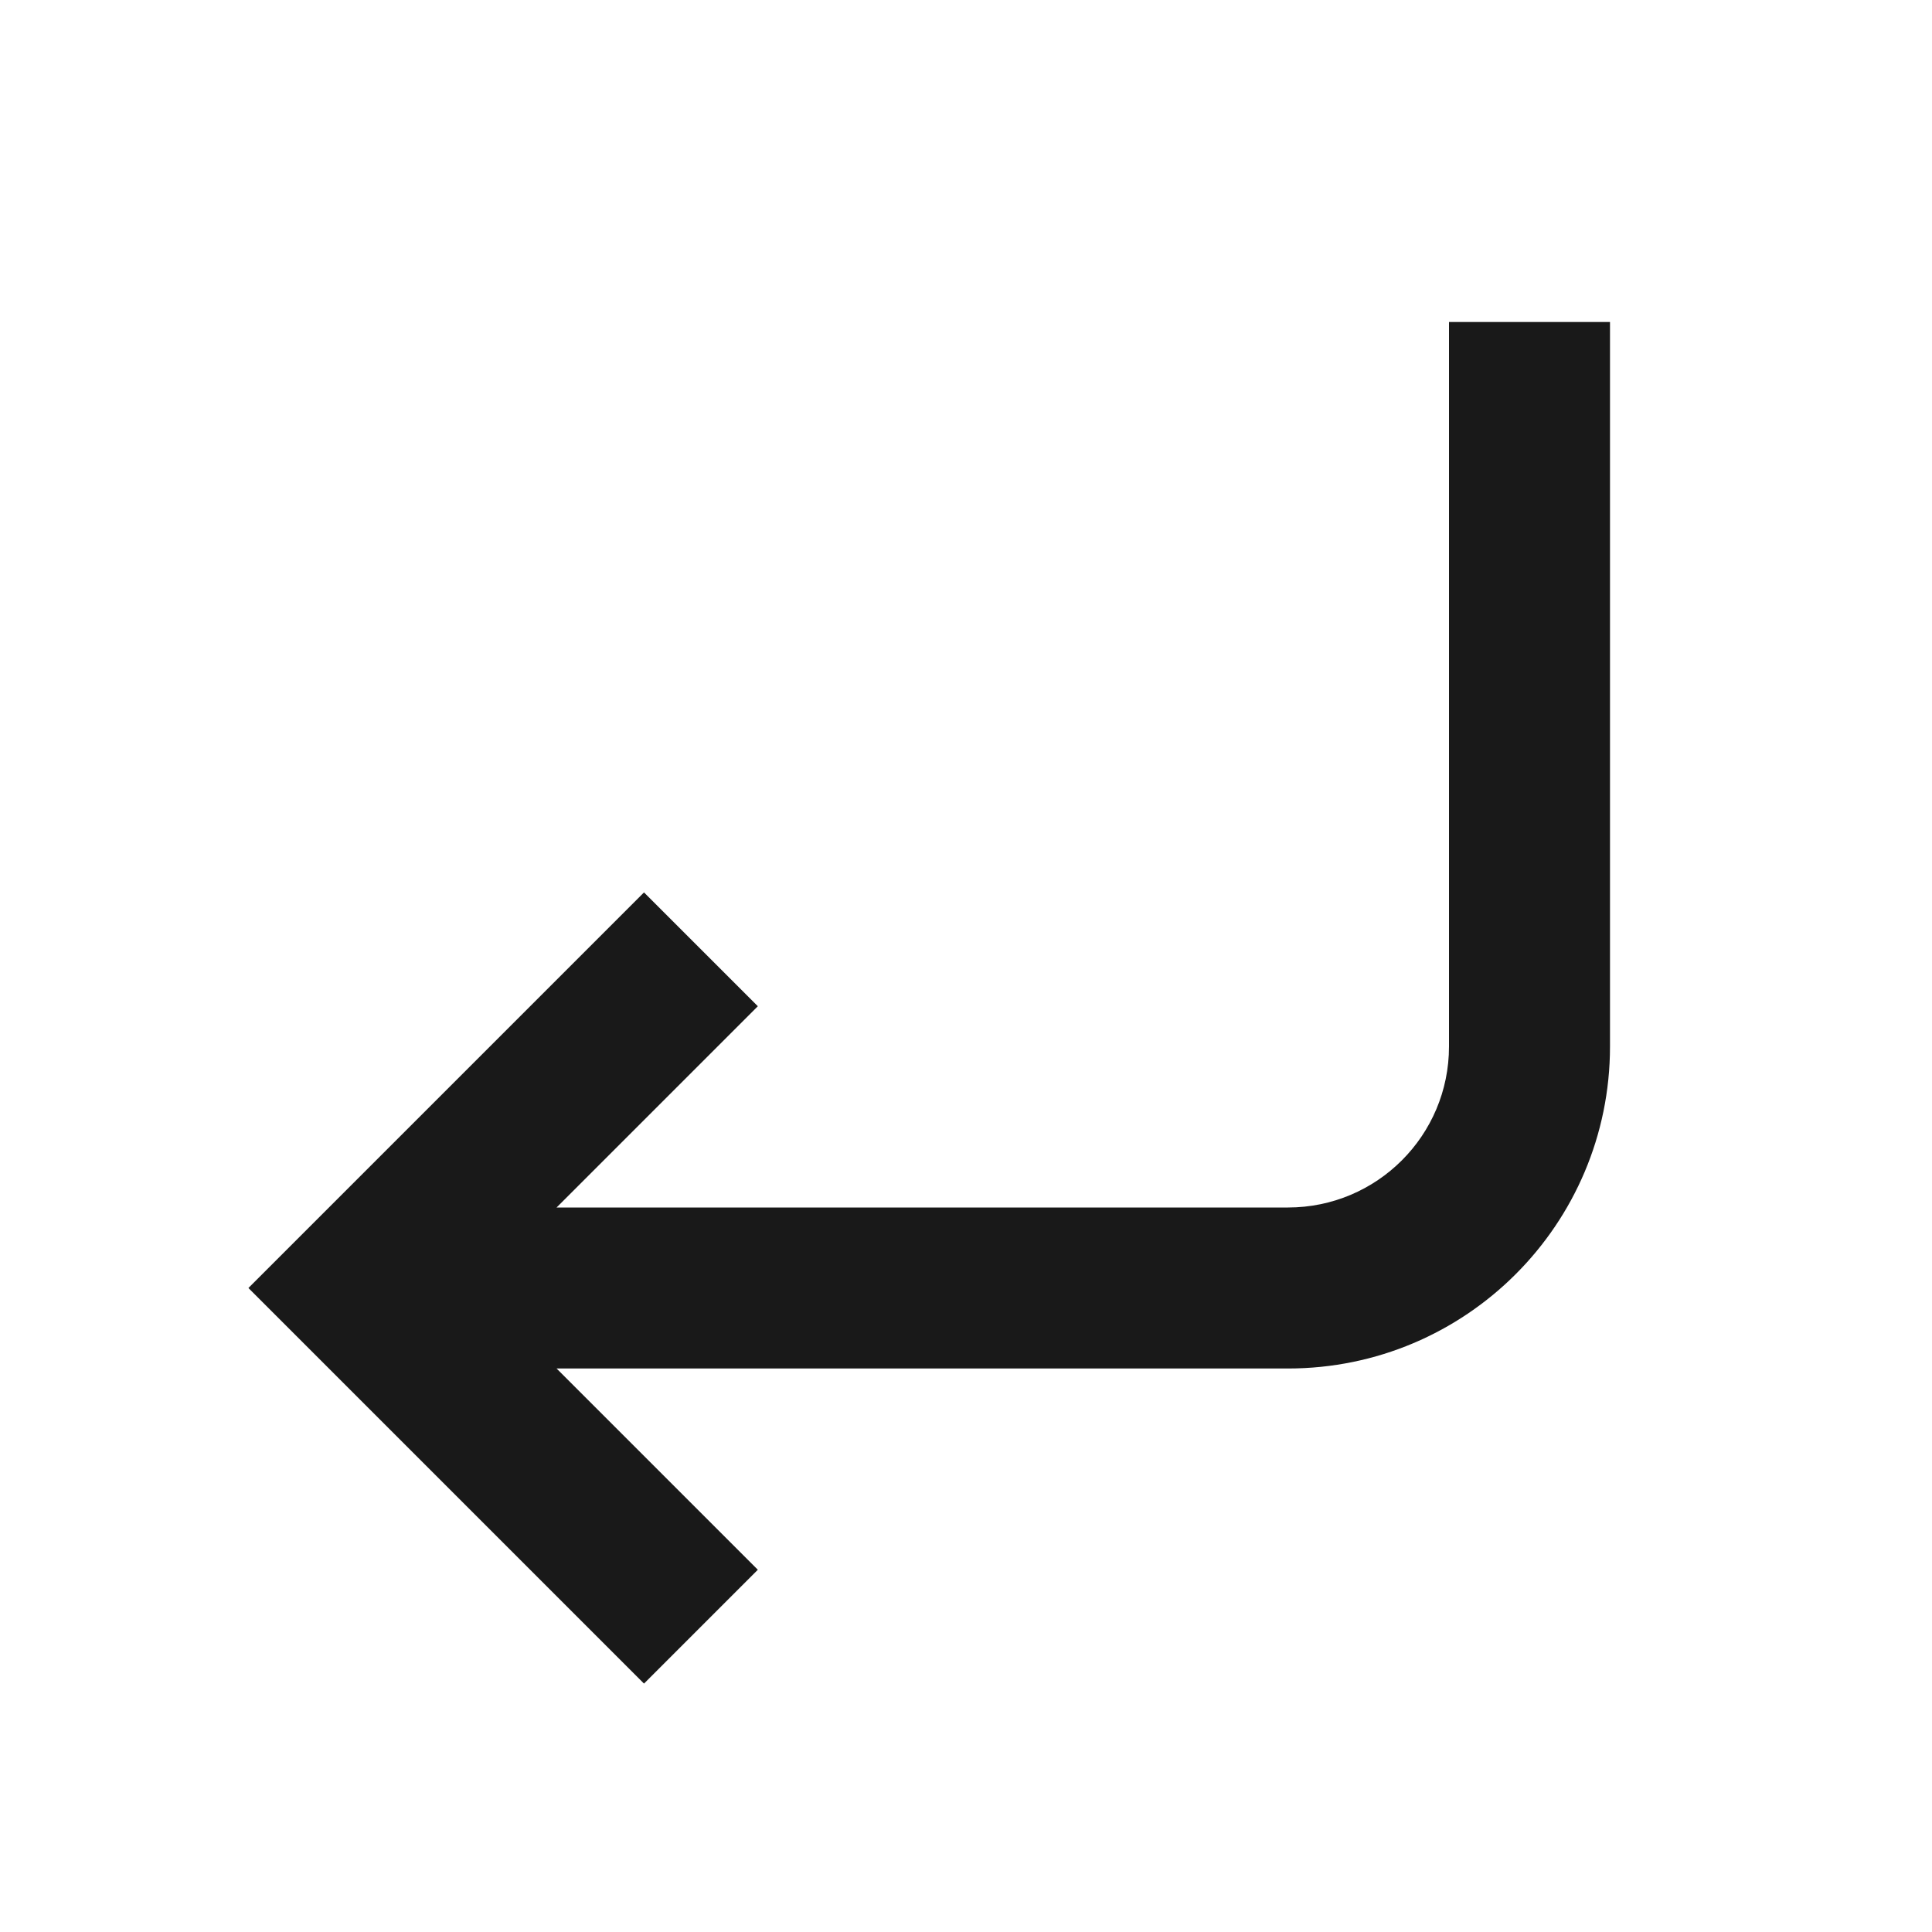 <svg width="24" height="24" viewBox="0 0 24 24" fill="none" xmlns="http://www.w3.org/2000/svg">
<path d="M20 4L20 13C20 15.209 18.209 17 16 17L6.914 17L9.414 19.5L8 20.914L3.086 16L8 11.086L9.414 12.5L6.914 15L16 15C17.105 15 18 14.105 18 13L18 4L20 4Z" fill="black" fill-opacity="0.9" style="fill:black;fill-opacity:0.9;"/>
</svg>
